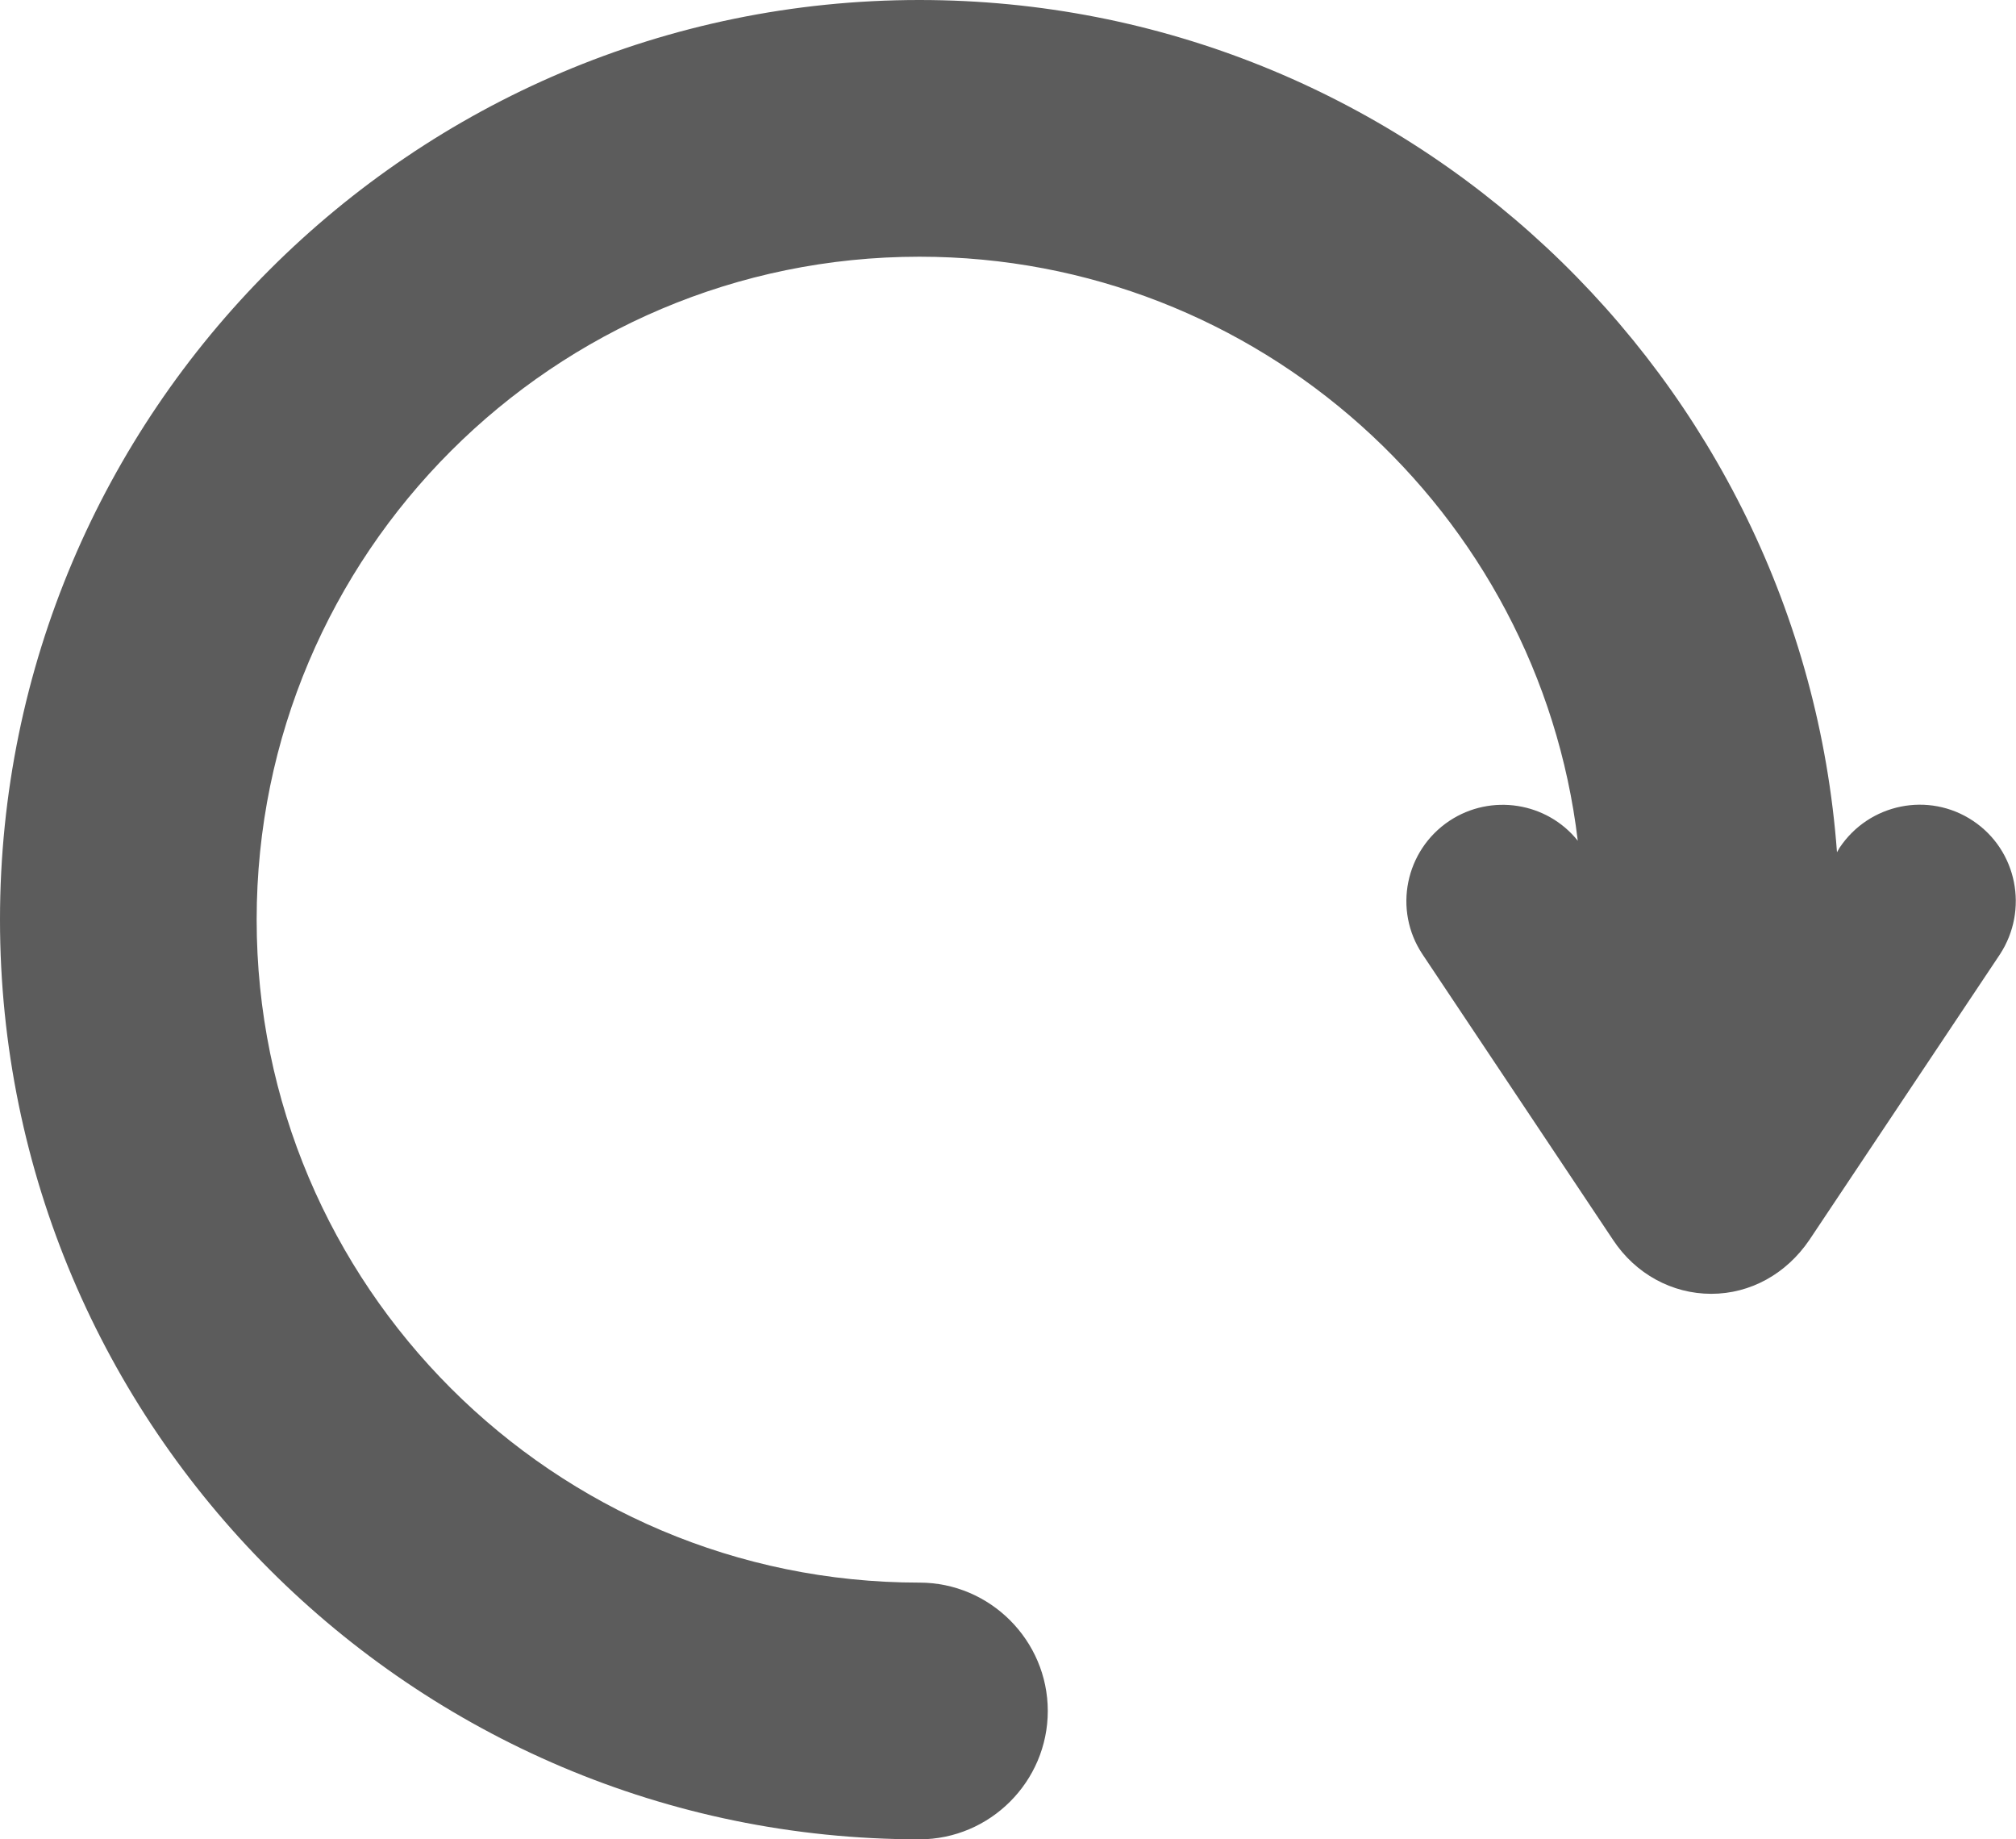 <?xml version="1.0" encoding="utf-8"?>
<!-- Generator: Adobe Illustrator 24.0.1, SVG Export Plug-In . SVG Version: 6.00 Build 0)  -->
<svg version="1.1" id="Capa_1" xmlns="http://www.w3.org/2000/svg" xmlns:xlink="http://www.w3.org/1999/xlink" x="0px" y="0px"
	 viewBox="0 0 314.2 286.6" style="enable-background:new 0 0 314.2 286.6;" xml:space="preserve">
<style type="text/css">
	.st0{fill:#5C5C5C;}
</style>
<path class="st0" d="M307.5,127.9c-6.9-4.6-16.2-2.7-20.8,4.2l-0.4,0.7C280.8,58.6,218.8,0,143.3,0C64.3,0,0,64.3,0,143.3
	s64.3,143.3,143.3,143.3c11,0,20-9,20-20c0-11-9-20-20-20c-57,0-103.3-46.3-103.3-103.3S86.3,40,143.3,40c52.8,0,96.5,39.8,102.6,91
	c-4.8-6-13.5-7.4-20-3.1c-6.9,4.6-8.8,13.9-4.2,20.8l29.7,44.5c3.5,5.3,9.2,8.4,15.3,8.4s11.7-3.1,15.3-8.4l29.7-44.5
	C316.2,141.8,314.4,132.5,307.5,127.9z"/>
</svg>
